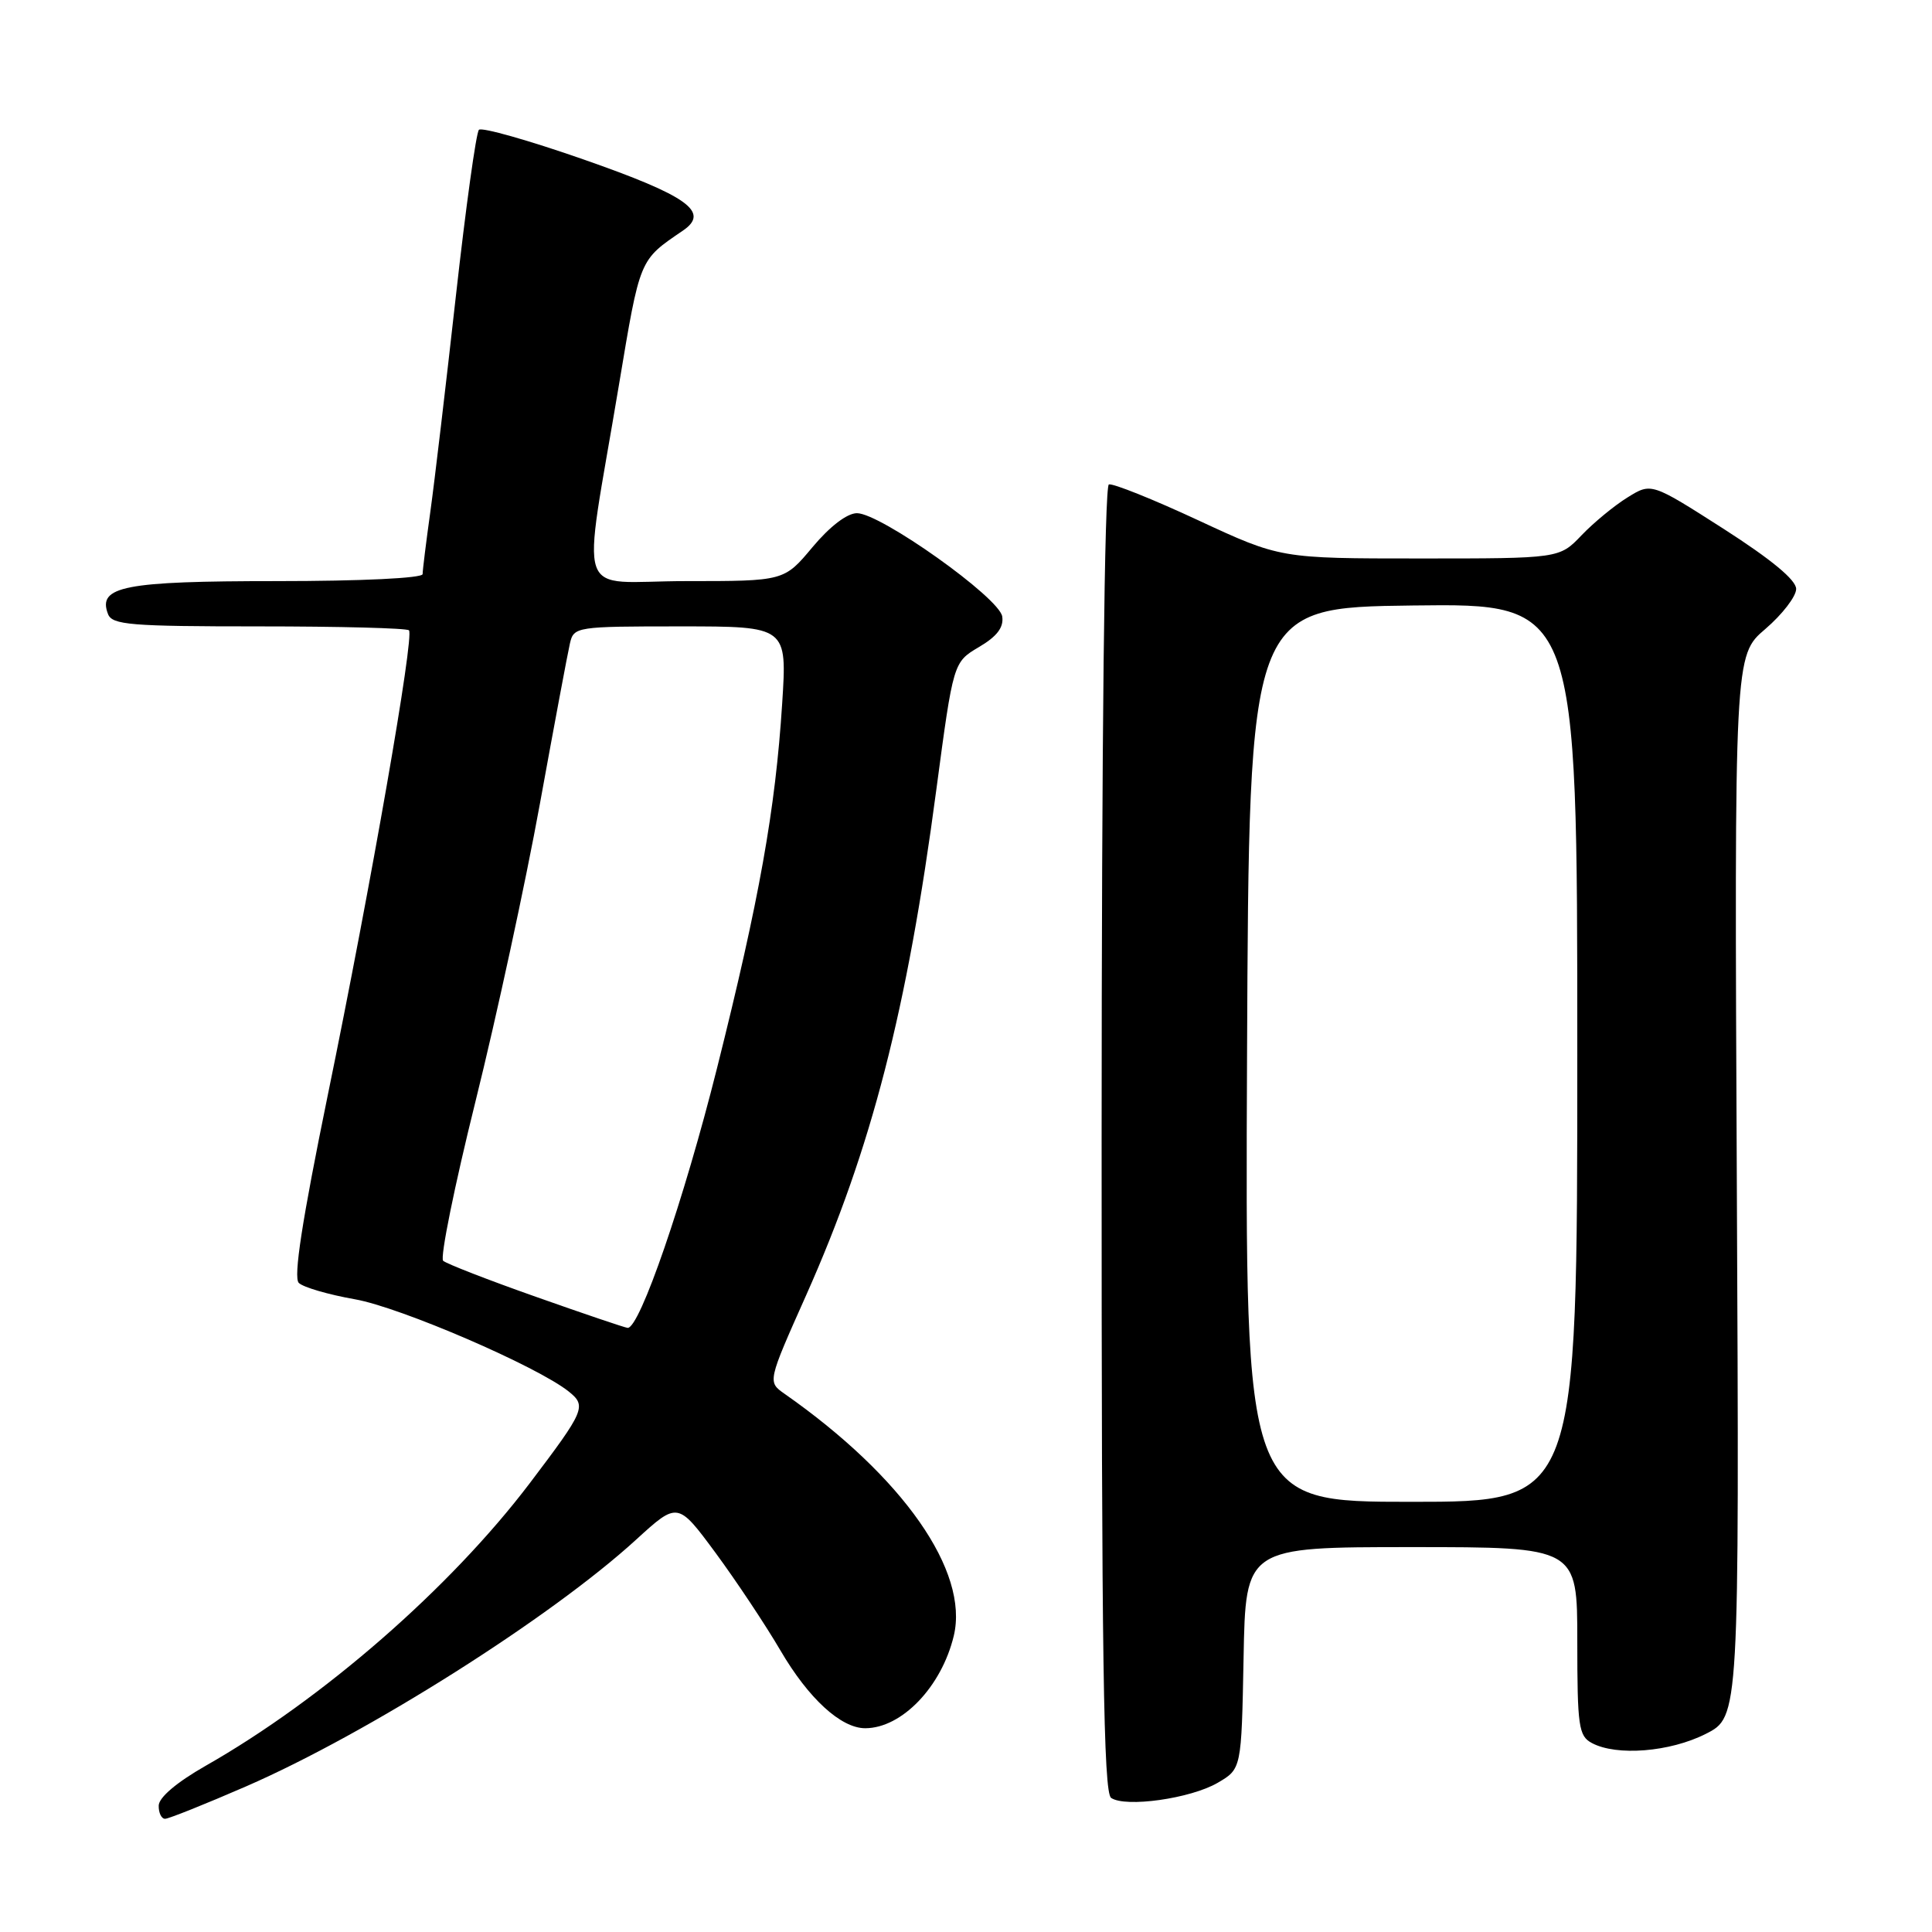 <?xml version="1.0" encoding="UTF-8" standalone="no"?>
<!DOCTYPE svg PUBLIC "-//W3C//DTD SVG 1.1//EN" "http://www.w3.org/Graphics/SVG/1.1/DTD/svg11.dtd" >
<svg xmlns="http://www.w3.org/2000/svg" xmlns:xlink="http://www.w3.org/1999/xlink" version="1.1" viewBox="0 0 256 256">
 <g >
 <path fill="currentColor"
d=" M 32.62 236.70 C 48.72 229.69 73.02 214.32 84.28 204.02 C 89.80 198.98 89.80 198.98 94.80 205.74 C 97.54 209.46 101.42 215.29 103.41 218.69 C 107.14 225.07 111.43 229.00 114.65 229.00 C 119.50 228.99 124.76 223.50 126.38 216.76 C 128.43 208.21 119.68 195.69 103.95 184.68 C 101.70 183.10 101.70 183.10 106.83 171.60 C 115.48 152.18 120.19 133.91 124.07 104.62 C 126.32 87.75 126.32 87.75 129.71 85.74 C 132.10 84.34 133.02 83.13 132.80 81.69 C 132.44 79.21 116.67 68.00 113.55 68.00 C 112.25 68.00 109.96 69.75 107.66 72.50 C 103.90 77.00 103.90 77.00 90.89 77.00 C 75.92 77.00 77.10 80.44 82.00 51.08 C 84.84 34.11 84.66 34.53 90.50 30.55 C 94.12 28.08 91.11 25.94 77.27 21.11 C 70.05 18.59 63.84 16.83 63.46 17.20 C 63.09 17.58 61.72 27.47 60.41 39.19 C 59.10 50.91 57.58 63.80 57.02 67.82 C 56.46 71.85 56.00 75.56 56.00 76.07 C 56.00 76.61 47.89 77.00 36.69 77.00 C 16.43 77.00 12.90 77.69 14.31 81.36 C 14.86 82.80 17.25 83.00 34.30 83.00 C 44.95 83.00 53.90 83.23 54.19 83.52 C 54.92 84.26 49.19 117.10 43.41 145.22 C 40.03 161.73 38.86 169.26 39.59 169.99 C 40.17 170.57 43.51 171.54 47.02 172.16 C 53.06 173.22 71.24 181.07 75.38 184.40 C 77.75 186.31 77.49 186.90 70.19 196.54 C 59.66 210.42 42.75 225.17 27.21 234.00 C 23.41 236.17 21.05 238.17 21.03 239.25 C 21.01 240.21 21.39 241.00 21.87 241.00 C 22.35 241.00 27.19 239.06 32.62 236.70 Z  M 161.35 236.23 C 164.50 234.39 164.50 234.39 164.78 219.70 C 165.05 205.00 165.05 205.00 187.03 205.00 C 209.00 205.00 209.00 205.00 209.00 217.46 C 209.00 228.76 209.18 230.03 210.93 230.96 C 214.21 232.72 221.28 232.15 226.02 229.75 C 230.47 227.50 230.47 227.50 230.14 157.18 C 229.81 86.85 229.81 86.85 233.91 83.35 C 236.16 81.42 238.00 79.03 238.00 78.04 C 238.00 76.85 234.72 74.14 228.41 70.09 C 218.81 63.95 218.81 63.95 215.66 65.91 C 213.92 66.98 211.18 69.24 209.56 70.93 C 206.63 74.00 206.63 74.00 188.14 74.00 C 169.66 74.00 169.66 74.00 158.77 68.94 C 152.78 66.15 147.45 64.02 146.93 64.19 C 146.35 64.38 145.98 97.60 145.97 150.93 C 145.96 219.74 146.22 237.53 147.23 238.23 C 149.14 239.54 157.77 238.32 161.35 236.23 Z  M 71.00 171.83 C 64.67 169.60 59.15 167.45 58.72 167.06 C 58.29 166.66 60.22 157.15 63.01 145.92 C 65.80 134.69 69.64 116.95 71.54 106.50 C 73.44 96.05 75.23 86.49 75.52 85.25 C 76.03 83.05 76.34 83.00 90.17 83.00 C 104.30 83.00 104.30 83.00 103.64 93.25 C 102.74 107.30 100.62 119.17 95.01 141.53 C 90.63 159.00 84.75 176.08 83.16 175.95 C 82.80 175.92 77.33 174.07 71.00 171.83 Z  M 165.24 139.75 C 165.50 80.50 165.50 80.50 187.25 80.23 C 209.00 79.96 209.00 79.96 209.00 139.48 C 209.00 199.00 209.00 199.00 186.99 199.00 C 164.98 199.00 164.98 199.00 165.24 139.75 Z "/>
</g>
</svg>